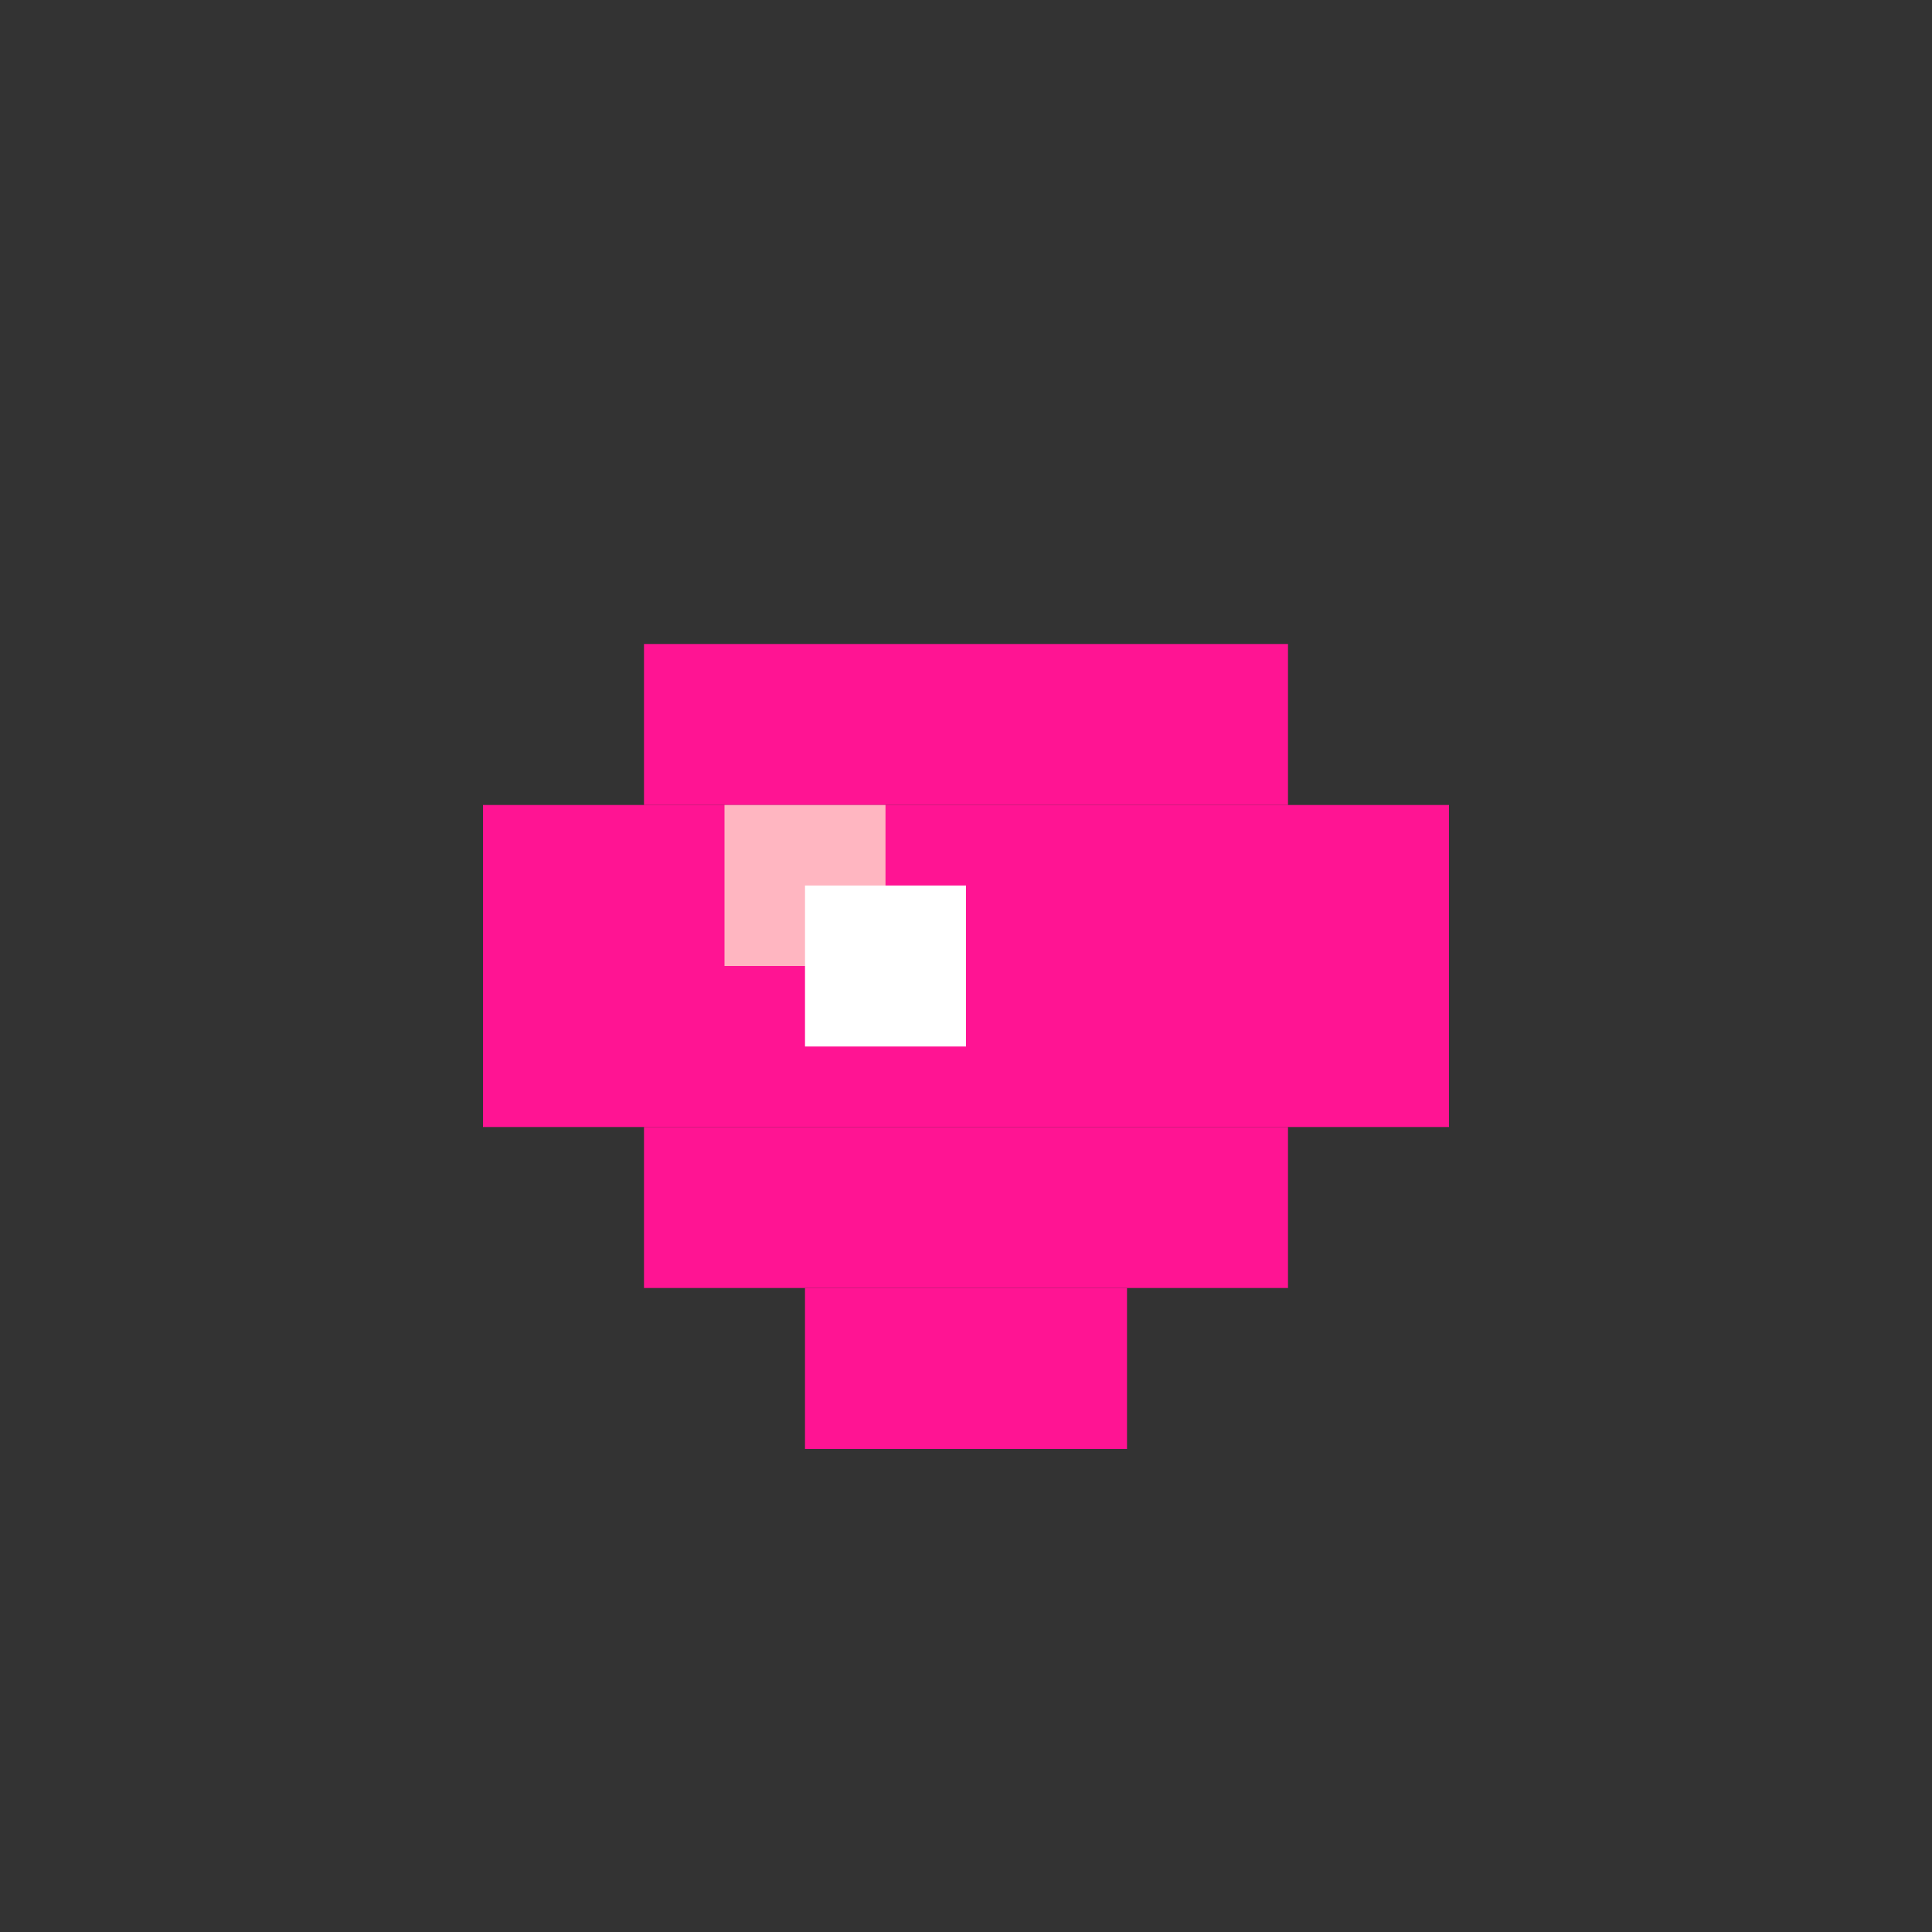 <svg viewBox="0 0 24 24" xmlns="http://www.w3.org/2000/svg">
  <rect x="0" y="0" width="24" height="24" fill="#333333" stroke="none"/>
  <!-- ピクセルアート風の宝石 -->
  <rect x="8" y="8" width="8" height="2" fill="#FF1493"/>
  <rect x="6" y="10" width="12" height="4" fill="#FF1493"/>
  <rect x="8" y="14" width="8" height="2" fill="#FF1493"/>
  <rect x="10" y="16" width="4" height="2" fill="#FF1493"/>
  <rect x="9" y="10" width="2" height="2" fill="#FFB6C1"/>
  <rect x="10" y="11" width="2" height="2" fill="#FFF"/>
</svg>